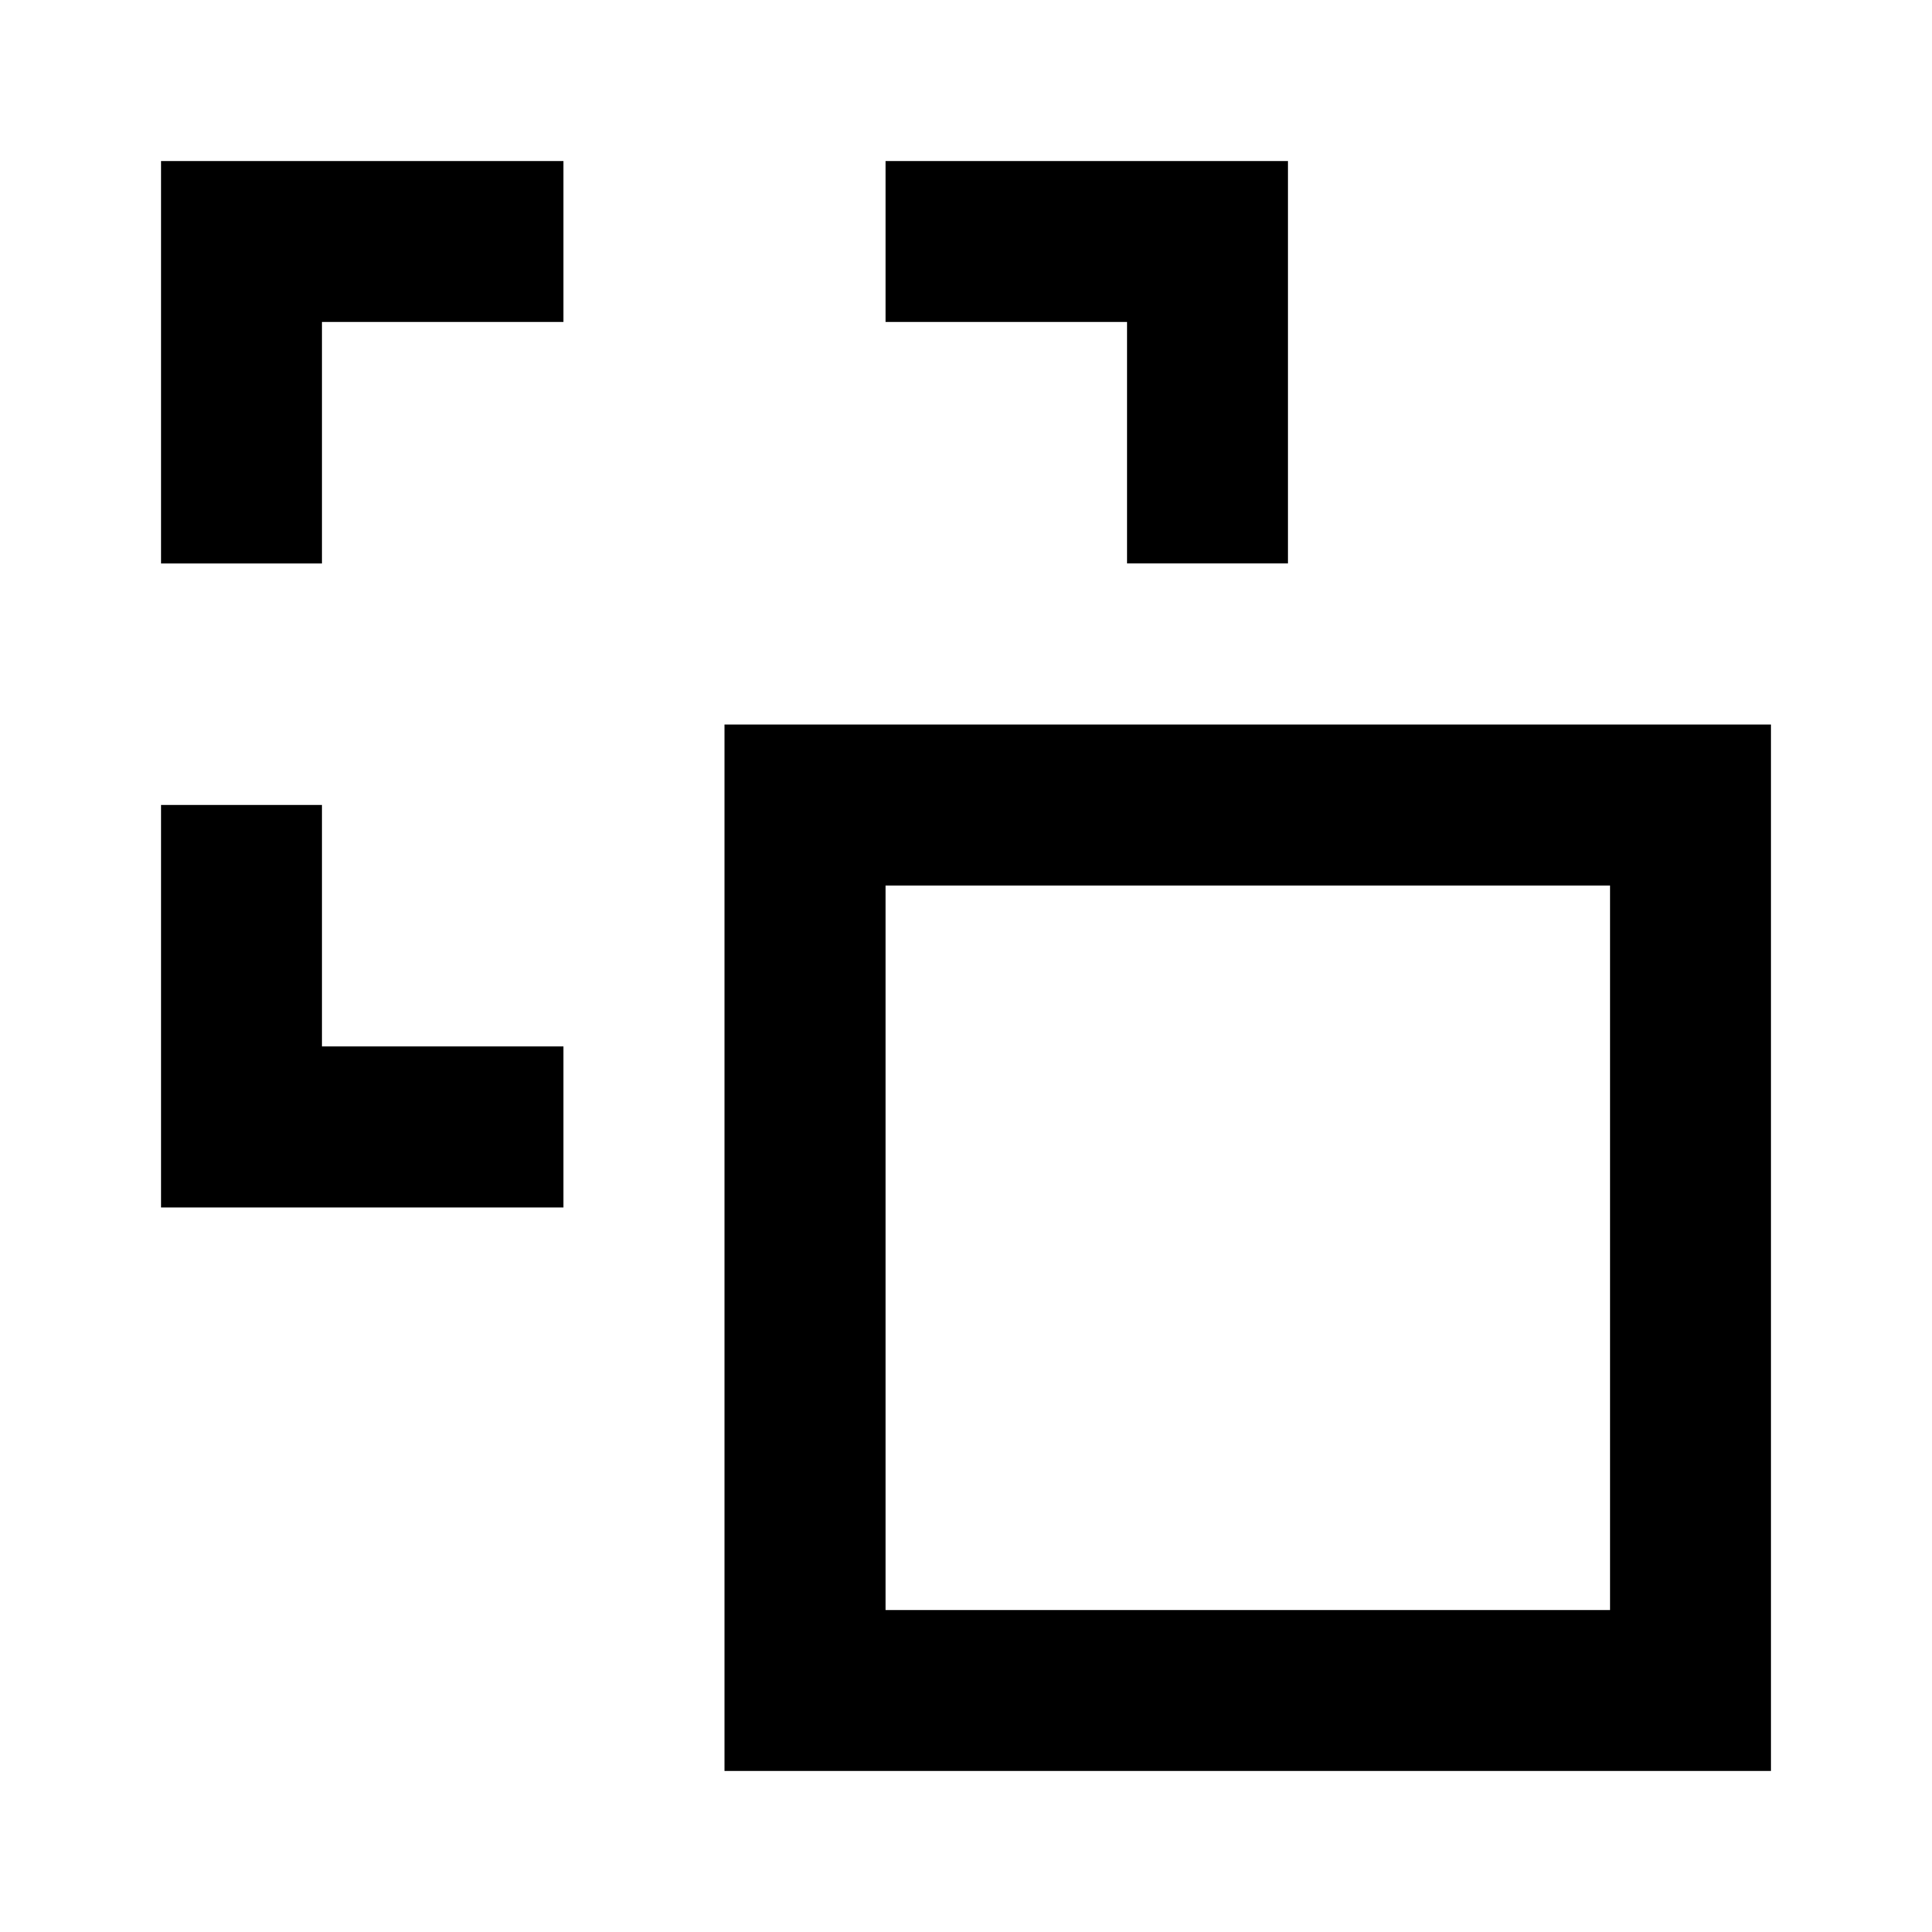 <svg xmlns="http://www.w3.org/2000/svg" xmlns:xlink="http://www.w3.org/1999/xlink" width="24" height="24" viewBox="0 0 24 24"><path fill="currentColor" d="M2 2h5v2H4v3H2zm9 0h5v5h-2V4h-3zM9 9h13v13H9zm2 2v9h9v-9zm-7-1v3h3v2H2v-5z"/></svg>